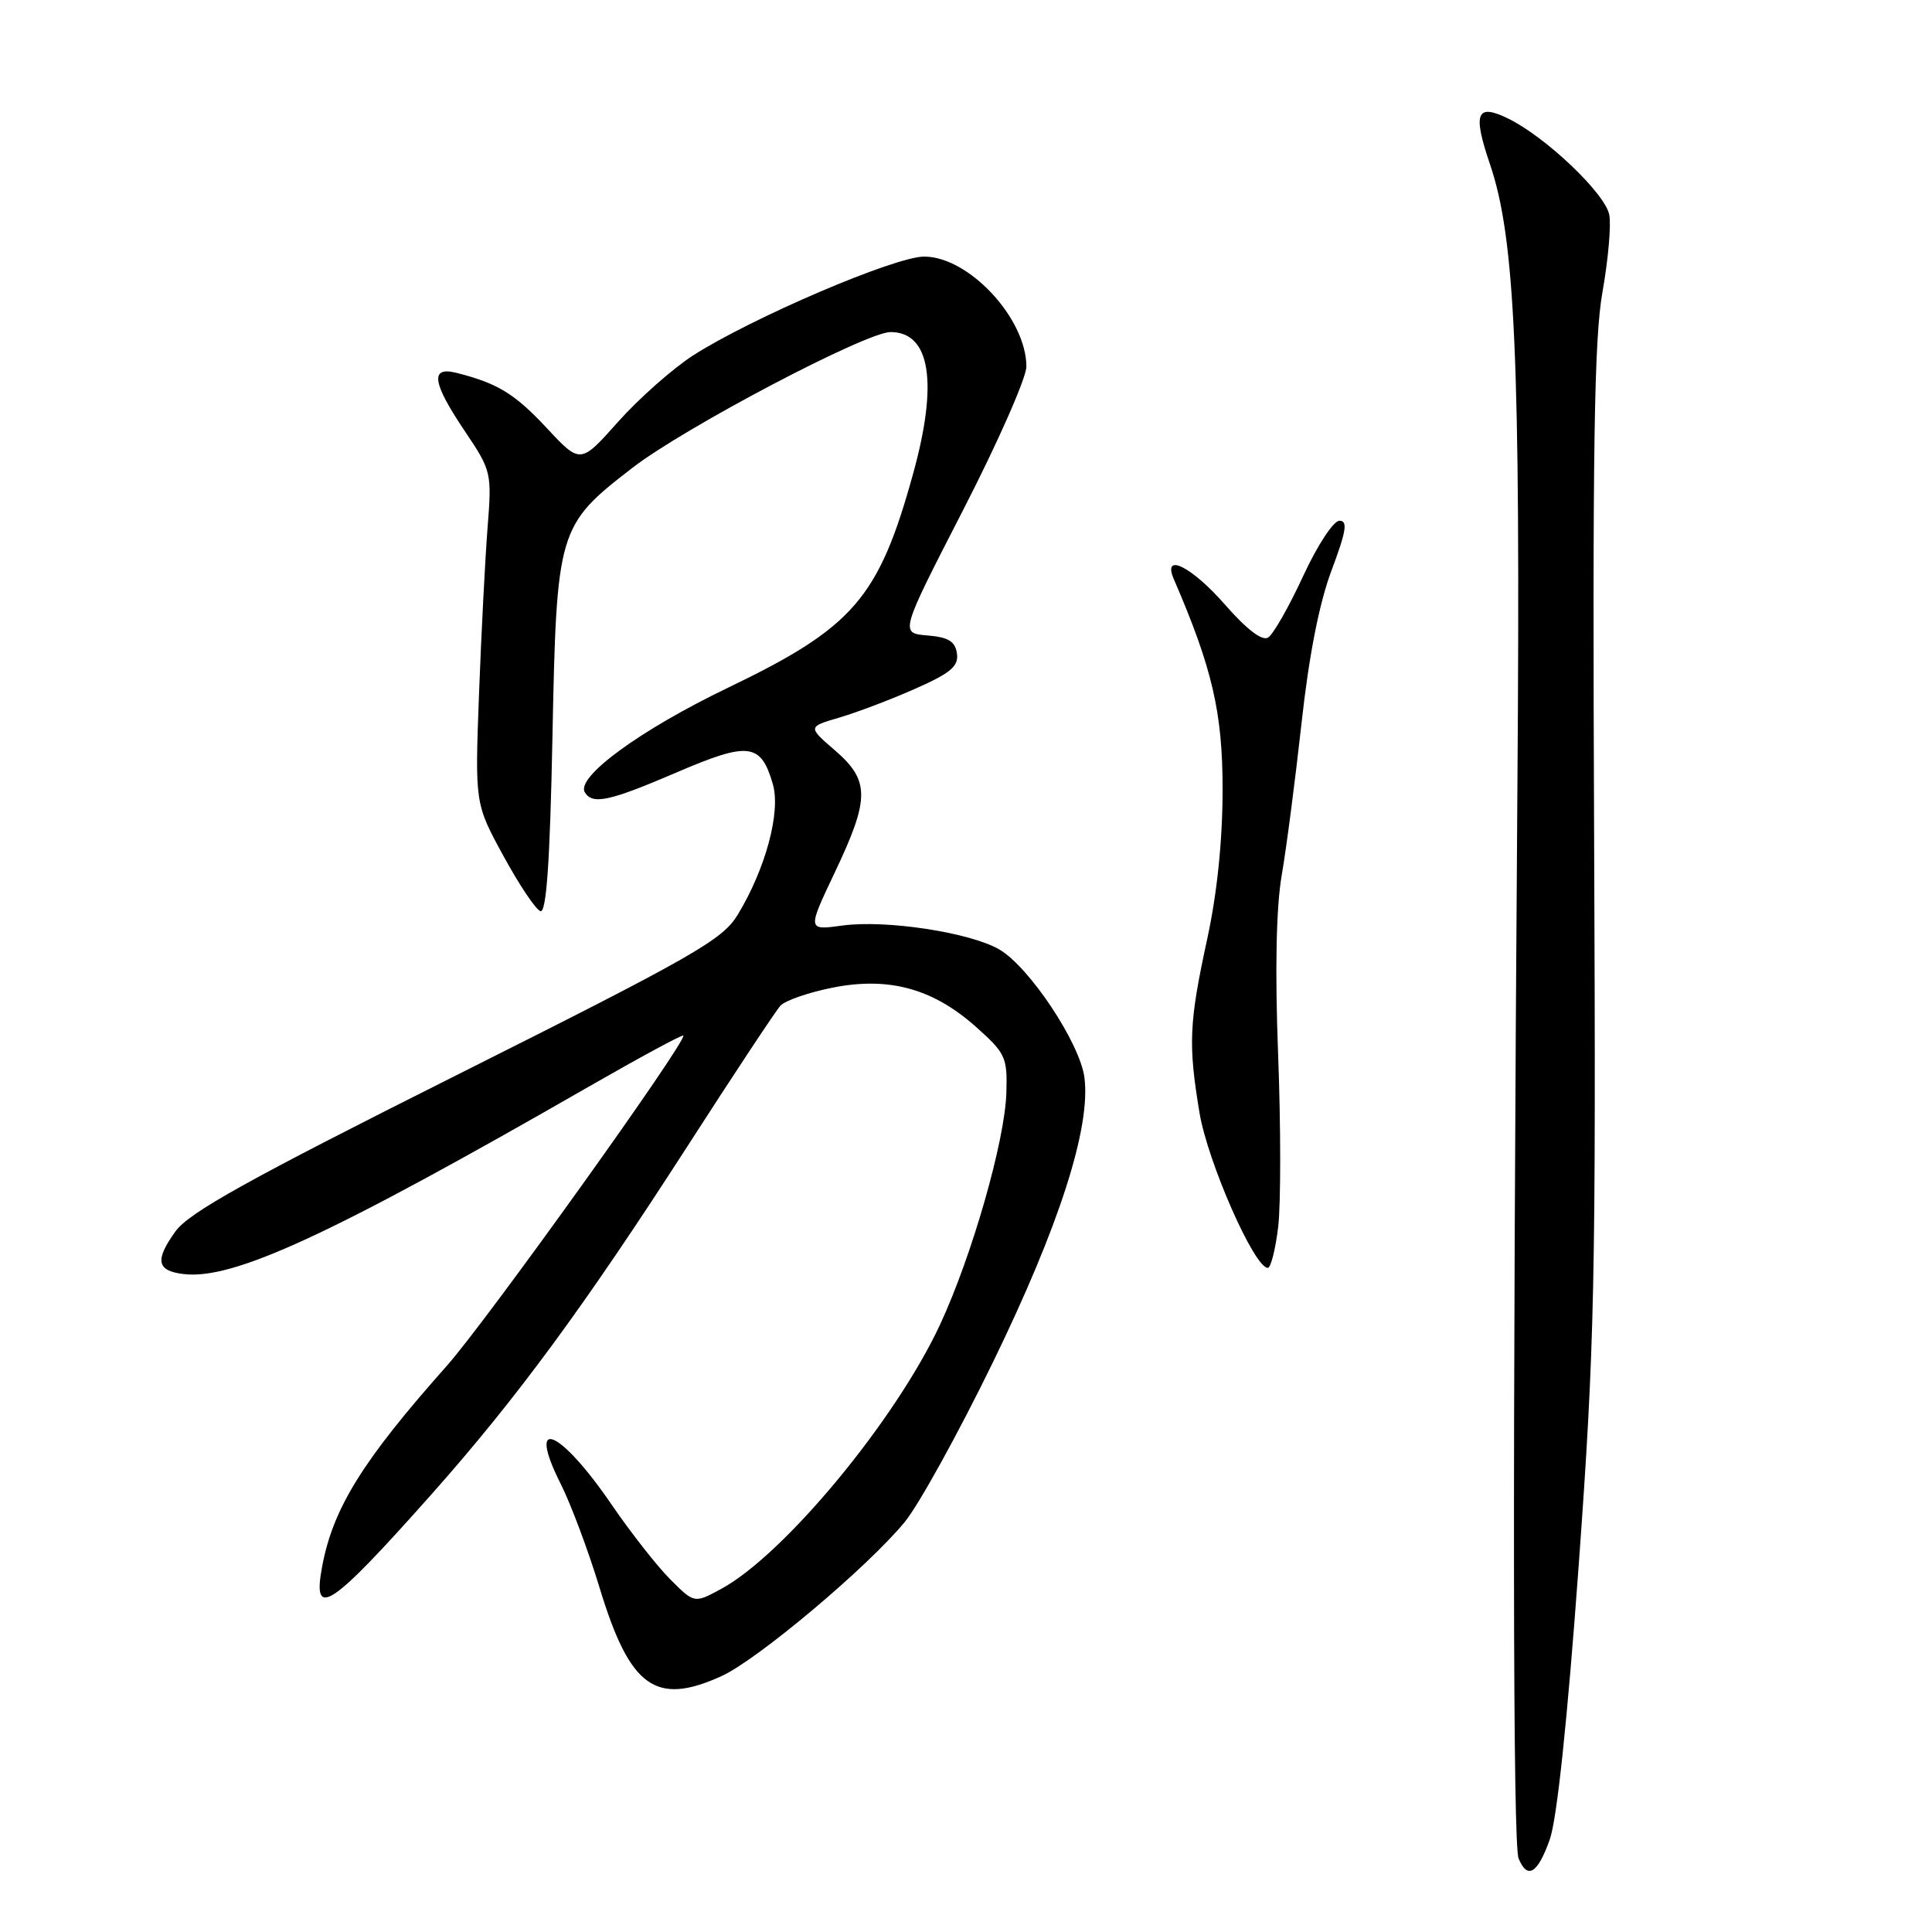 <?xml version="1.0" encoding="UTF-8" standalone="no"?>
<!DOCTYPE svg PUBLIC "-//W3C//DTD SVG 1.1//EN" "http://www.w3.org/Graphics/SVG/1.1/DTD/svg11.dtd" >
<svg xmlns="http://www.w3.org/2000/svg" xmlns:xlink="http://www.w3.org/1999/xlink" version="1.1" viewBox="0 0 256 256">
 <g >
 <path fill="currentColor"
d=" M 205.35 243.75 C 206.31 241.03 207.69 227.96 209.18 207.50 C 211.31 178.10 211.48 170.27 211.23 111.00 C 211.01 59.53 211.23 44.93 212.33 38.73 C 213.09 34.46 213.50 29.84 213.24 28.47 C 212.70 25.64 204.81 18.13 199.82 15.70 C 195.64 13.66 195.12 14.97 197.42 21.73 C 200.77 31.55 201.48 47.53 201.07 103.50 C 200.41 194.02 200.46 244.41 201.22 246.25 C 202.39 249.09 203.74 248.28 205.35 243.75 Z  M 95.59 222.10 C 100.39 219.92 115.03 207.60 119.90 201.65 C 121.76 199.37 127.02 189.85 131.57 180.50 C 140.37 162.43 144.56 149.37 143.69 142.76 C 143.08 138.19 136.39 128.13 132.42 125.81 C 128.53 123.55 117.39 121.85 111.61 122.64 C 106.97 123.28 106.97 123.28 110.61 115.61 C 115.27 105.80 115.27 103.44 110.64 99.43 C 107.02 96.31 107.02 96.31 111.26 95.07 C 113.59 94.38 118.11 92.67 121.30 91.25 C 125.98 89.18 127.04 88.28 126.80 86.59 C 126.57 84.98 125.67 84.43 122.87 84.20 C 119.24 83.89 119.24 83.89 127.62 67.58 C 132.23 58.61 136.00 50.06 136.00 48.58 C 136.00 42.20 128.38 34.00 122.45 34.00 C 118.57 34.00 99.62 42.11 91.85 47.09 C 89.15 48.83 84.68 52.78 81.92 55.87 C 76.91 61.50 76.91 61.50 72.46 56.73 C 68.21 52.17 65.92 50.77 60.46 49.40 C 56.95 48.52 57.27 50.72 61.60 57.14 C 65.13 62.40 65.18 62.62 64.60 69.99 C 64.28 74.12 63.77 84.03 63.47 92.00 C 62.93 106.50 62.93 106.50 66.72 113.44 C 68.80 117.26 71.00 120.54 71.61 120.73 C 72.40 120.98 72.87 114.26 73.20 97.79 C 73.75 70.15 73.90 69.63 83.81 61.98 C 90.73 56.64 114.76 44.00 118.00 44.00 C 123.28 44.00 124.34 50.70 120.98 62.81 C 116.43 79.27 113.07 83.14 96.50 91.11 C 84.82 96.72 76.25 102.99 77.50 105.00 C 78.53 106.66 80.76 106.17 89.70 102.33 C 99.22 98.24 100.83 98.44 102.41 103.92 C 103.47 107.61 101.45 115.11 97.75 121.21 C 95.72 124.54 92.04 126.65 60.50 142.46 C 32.80 156.35 25.03 160.67 23.23 163.19 C 20.49 167.01 20.77 168.40 24.34 168.82 C 30.94 169.60 43.74 163.68 78.01 143.99 C 84.76 140.12 90.39 137.07 90.54 137.22 C 91.11 137.85 64.52 174.98 59.23 180.95 C 47.99 193.60 44.09 199.89 42.66 207.71 C 41.37 214.69 43.80 213.06 57.26 197.91 C 68.49 185.25 77.42 173.10 91.06 151.93 C 97.23 142.34 102.79 133.94 103.41 133.26 C 104.04 132.58 107.12 131.51 110.26 130.88 C 117.72 129.38 123.57 130.96 129.28 136.03 C 133.24 139.55 133.49 140.08 133.35 144.78 C 133.17 151.13 128.79 166.42 124.57 175.50 C 118.65 188.22 103.86 206.07 95.52 210.56 C 92.00 212.46 92.00 212.46 88.82 209.28 C 87.07 207.53 83.59 203.09 81.07 199.41 C 74.16 189.29 69.68 187.46 74.31 196.65 C 75.65 199.32 77.96 205.49 79.44 210.36 C 83.46 223.60 86.85 226.07 95.59 222.10 Z  M 169.37 162.54 C 169.72 159.53 169.72 149.30 169.36 139.79 C 168.93 128.57 169.10 120.22 169.83 116.00 C 170.45 112.42 171.63 103.34 172.46 95.82 C 173.45 86.82 174.81 79.90 176.44 75.57 C 178.39 70.37 178.61 69.00 177.49 69.00 C 176.69 69.00 174.56 72.25 172.66 76.36 C 170.79 80.41 168.71 84.06 168.03 84.48 C 167.24 84.97 165.19 83.40 162.32 80.12 C 157.91 75.07 153.97 73.11 155.54 76.75 C 160.64 88.54 162.00 94.42 162.00 104.59 C 162.00 111.33 161.28 118.35 159.97 124.38 C 157.55 135.55 157.43 138.35 158.94 147.45 C 160.03 153.97 166.20 168.00 167.99 168.00 C 168.39 168.00 169.01 165.54 169.37 162.54 Z "/>
</g>
</svg>